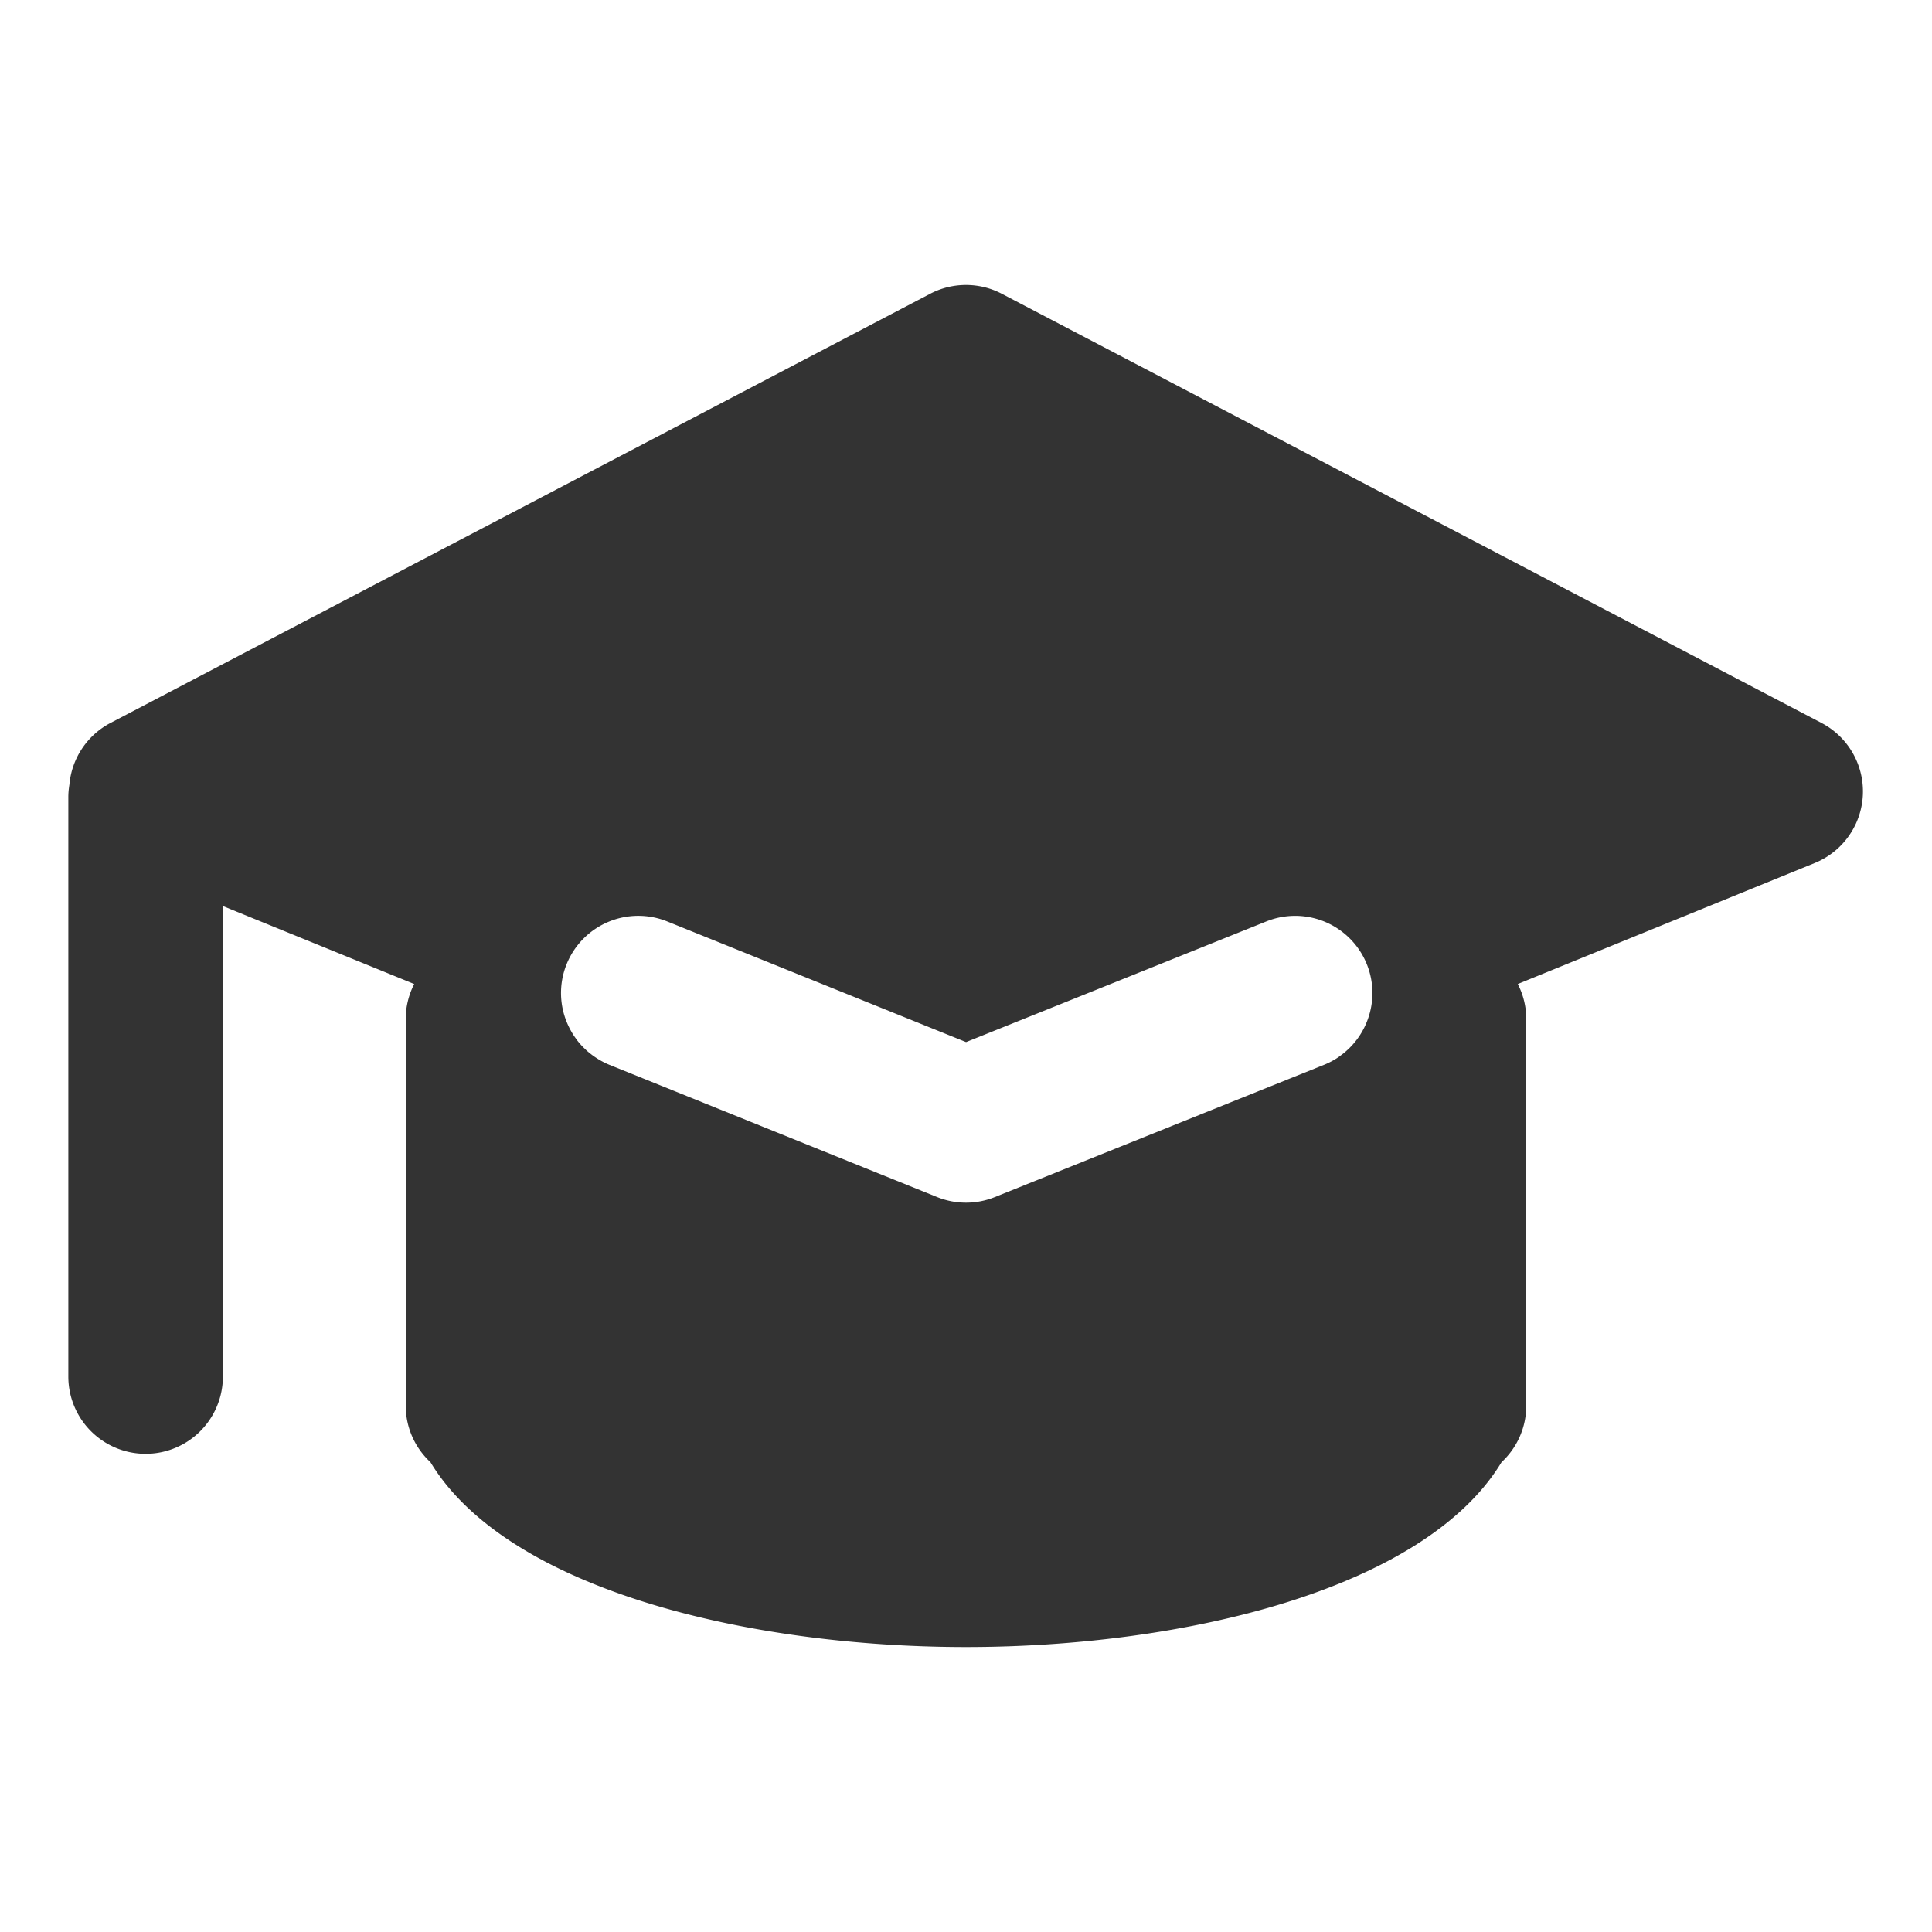 <?xml version="1.0" standalone="no"?><!DOCTYPE svg PUBLIC "-//W3C//DTD SVG 1.1//EN" "http://www.w3.org/Graphics/SVG/1.1/DTD/svg11.dtd"><svg class="icon" width="200px" height="200.00px" viewBox="0 0 1024 1024" version="1.1" xmlns="http://www.w3.org/2000/svg"><path fill="#333333" d="M965.443 383.186L530.995 155.715a40.96 40.96 0 0 0-38.001 0L58.557 383.186a40.95 40.95 0 0 0-21.78 32.753c-0.338 2.109-0.563 4.255-0.563 6.461v307.2a40.96 40.96 0 0 0 81.92 0V480.23l101.407 41.318A40.755 40.755 0 0 0 215.04 540.16v204.8c0 11.863 5.043 22.554 13.112 30.034C269.03 842.516 396.723 872.96 512 872.96s242.964-30.444 283.843-97.966a40.858 40.858 0 0 0 13.112-30.034v-204.8a40.694 40.694 0 0 0-4.506-18.611l157.45-64.148a40.96 40.96 0 0 0 3.543-74.214z m-263.716 181.202l-174.454 70.093a40.909 40.909 0 0 1-30.597-0.02l-173.701-70.093a40.873 40.873 0 0 1-6.661-3.487 39.834 39.834 0 0 1-2.304-1.582c-0.312-0.225-0.609-0.466-0.911-0.701a40.76 40.76 0 0 1-2.048-1.69c-0.333-0.297-0.64-0.609-0.963-0.922-0.63-0.599-1.265-1.198-1.848-1.838a42.865 42.865 0 0 1-2.268-2.673c-0.261-0.333-0.486-0.691-0.732-1.029a42.568 42.568 0 0 1-1.597-2.33c-0.195-0.317-0.374-0.635-0.558-0.952a39.936 39.936 0 0 1-1.475-2.724l-0.353-0.737a40.709 40.709 0 0 1-0.937-32.655 40.965 40.965 0 0 1 53.315-22.656L481.884 540.16l30.147 12.165 30.28-12.165 128.876-51.779a40.955 40.955 0 0 1 53.279 22.733 40.755 40.755 0 0 1 0.492 29.123 39.24 39.24 0 0 1-1.603 3.83v0.005a41.175 41.175 0 0 1-4.291 7.045c-0.174 0.23-0.364 0.451-0.543 0.676a37.939 37.939 0 0 1-4.649 4.961c-0.42 0.379-0.84 0.763-1.28 1.132-0.568 0.476-1.172 0.916-1.772 1.362-0.451 0.333-0.881 0.686-1.347 0.998l0.067-0.026a41.114 41.114 0 0 1-7.813 4.168z" /></svg>